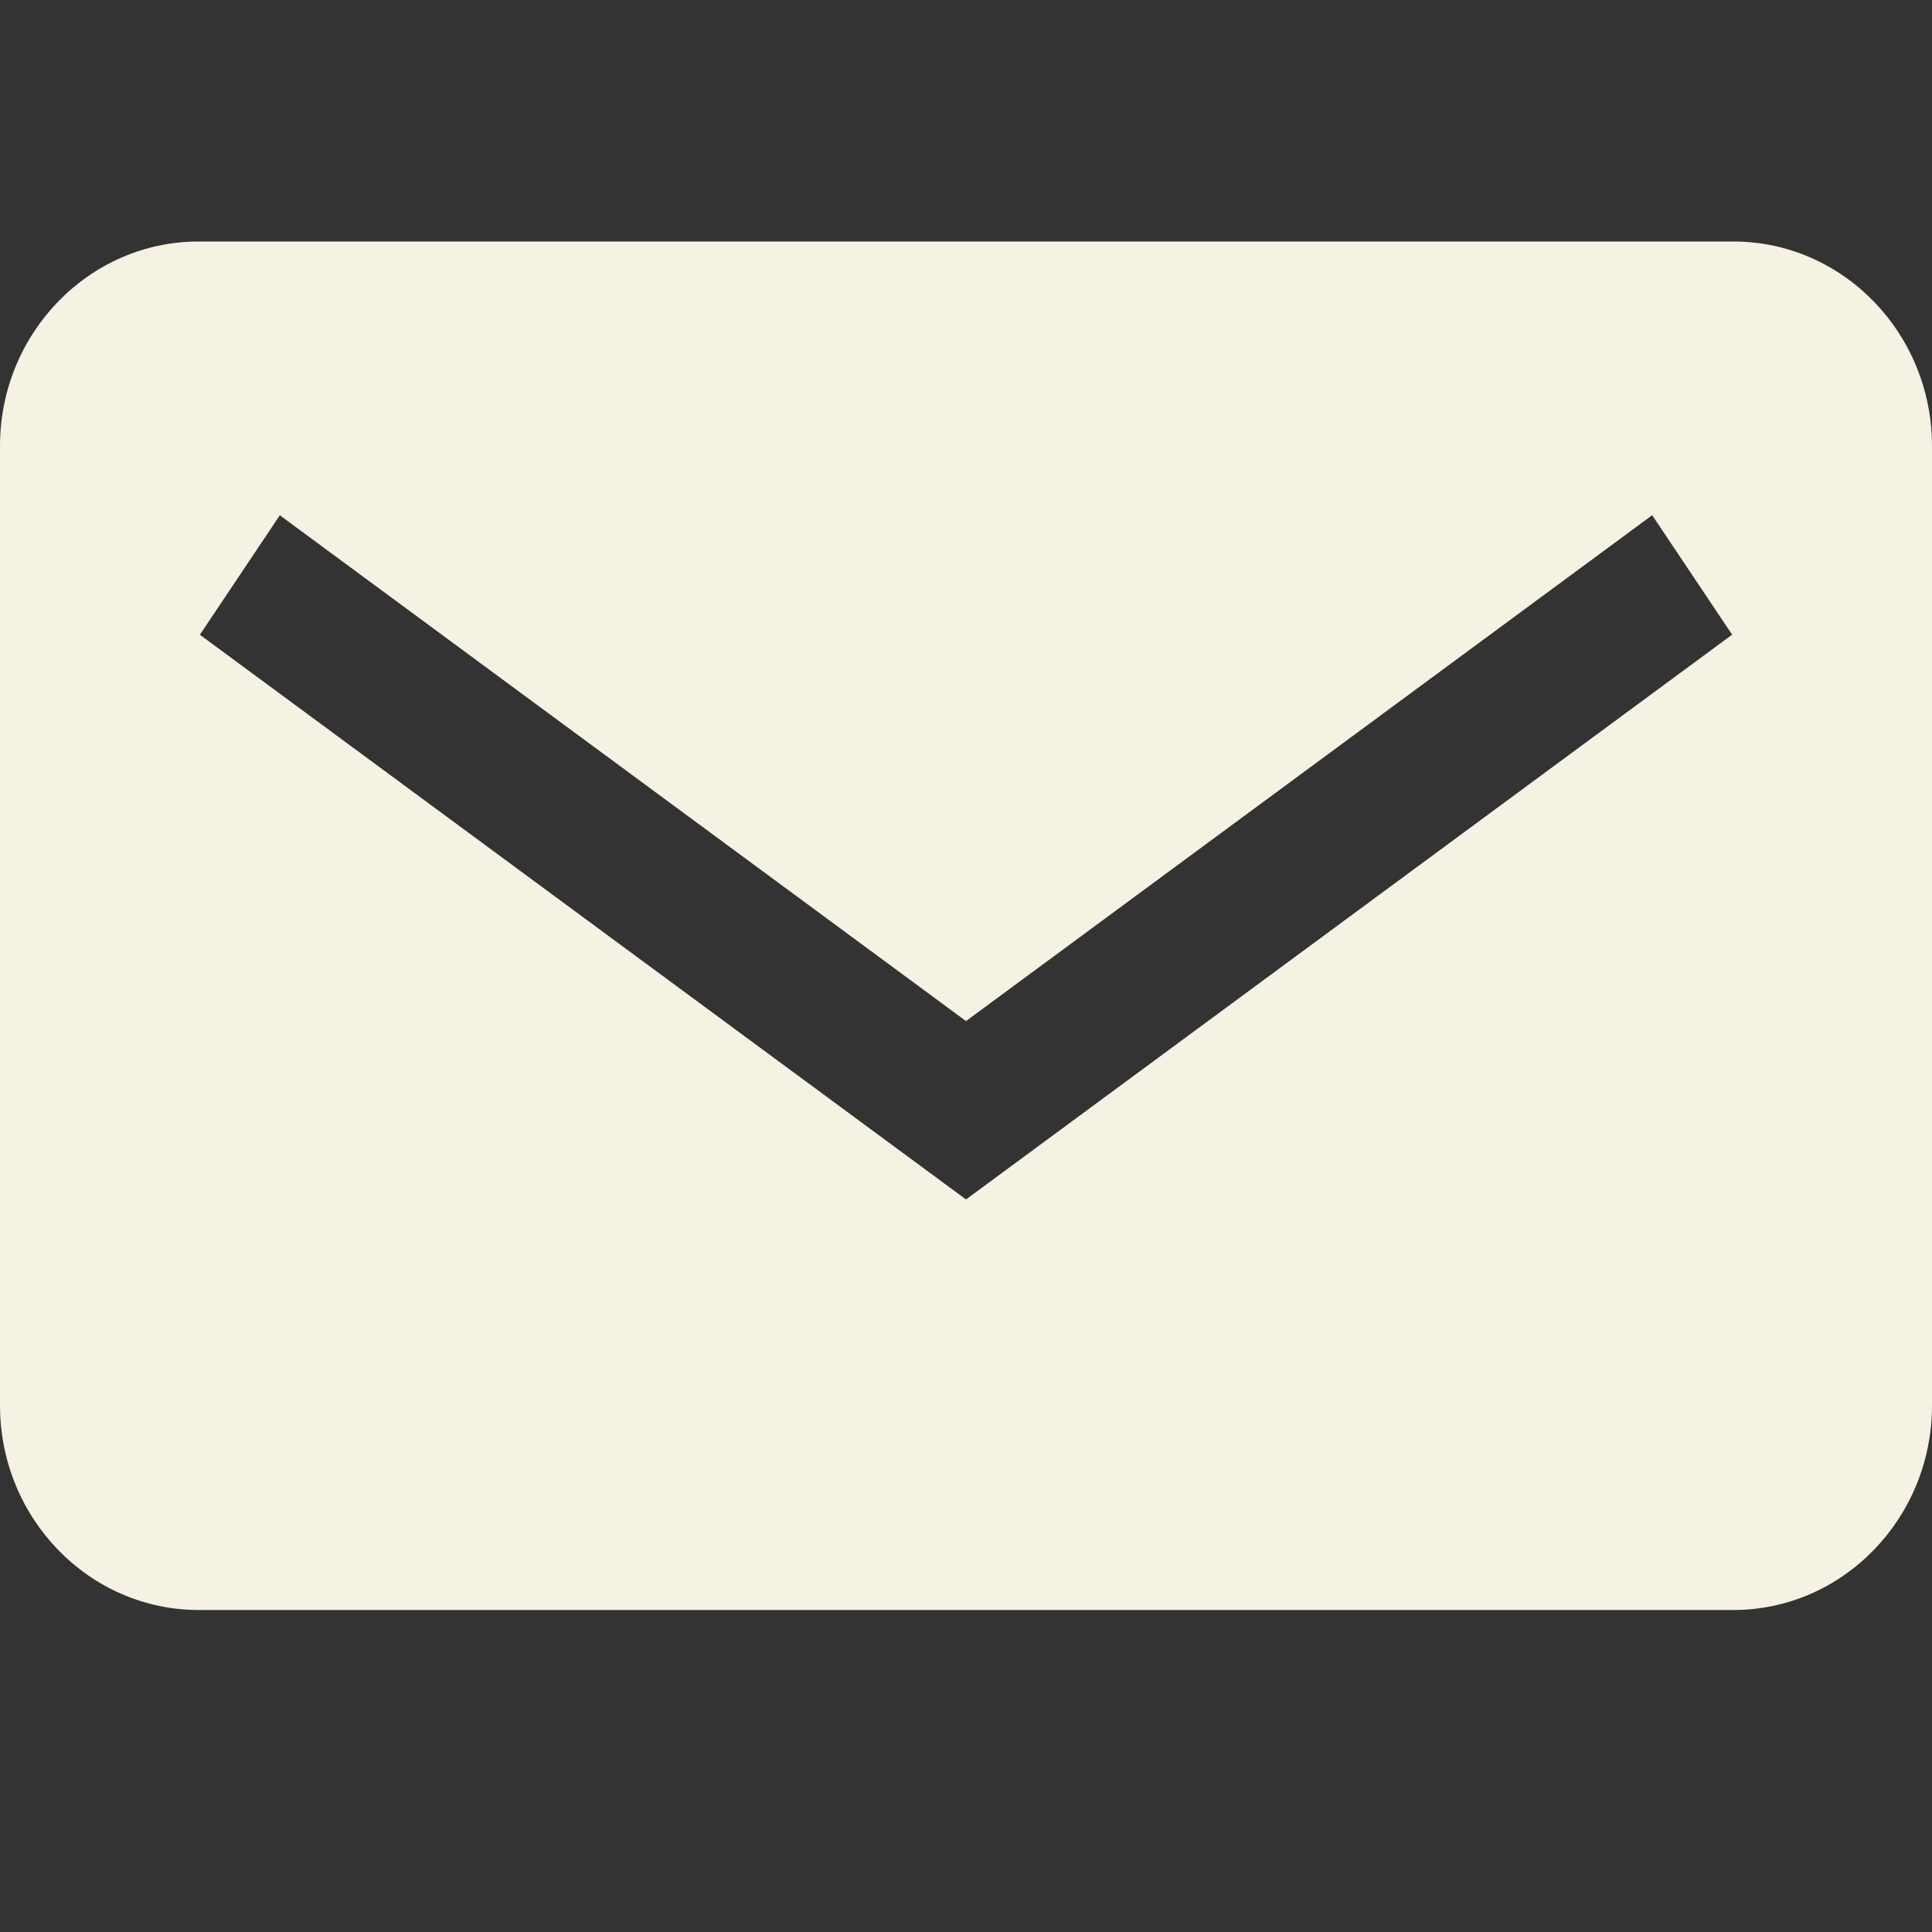 <?xml version="1.0" encoding="UTF-8"?>
<svg width="24px" height="24px" viewBox="0 0 24 24" version="1.1" xmlns="http://www.w3.org/2000/svg" xmlns:xlink="http://www.w3.org/1999/xlink">
    <rect x="0" y="0" width="24" height="24" fill="#333333" stroke="none"/>
    <title>Pictos/Enveloppe</title>
    <g id="Pictos/Enveloppe" stroke="none" stroke-width="1" fill="none" fill-rule="evenodd">
        <path d="M21.532,3 L2.468,3 C1.107,3 0,4.14 0,5.541 L0,17.459 C0,18.86 1.107,20 2.468,20 L21.532,20 C22.893,20 24,18.86 24,17.459 L24,5.541 C24,4.14 22.893,3 21.532,3 L21.532,3 Z M12,14.9 L2.483,7.885 L3.476,6.401 L12,12.684 L20.524,6.4 L21.517,7.884 L12,14.9 Z" id="Shape" fill="#F5F1E3"></path>
    </g>
</svg>